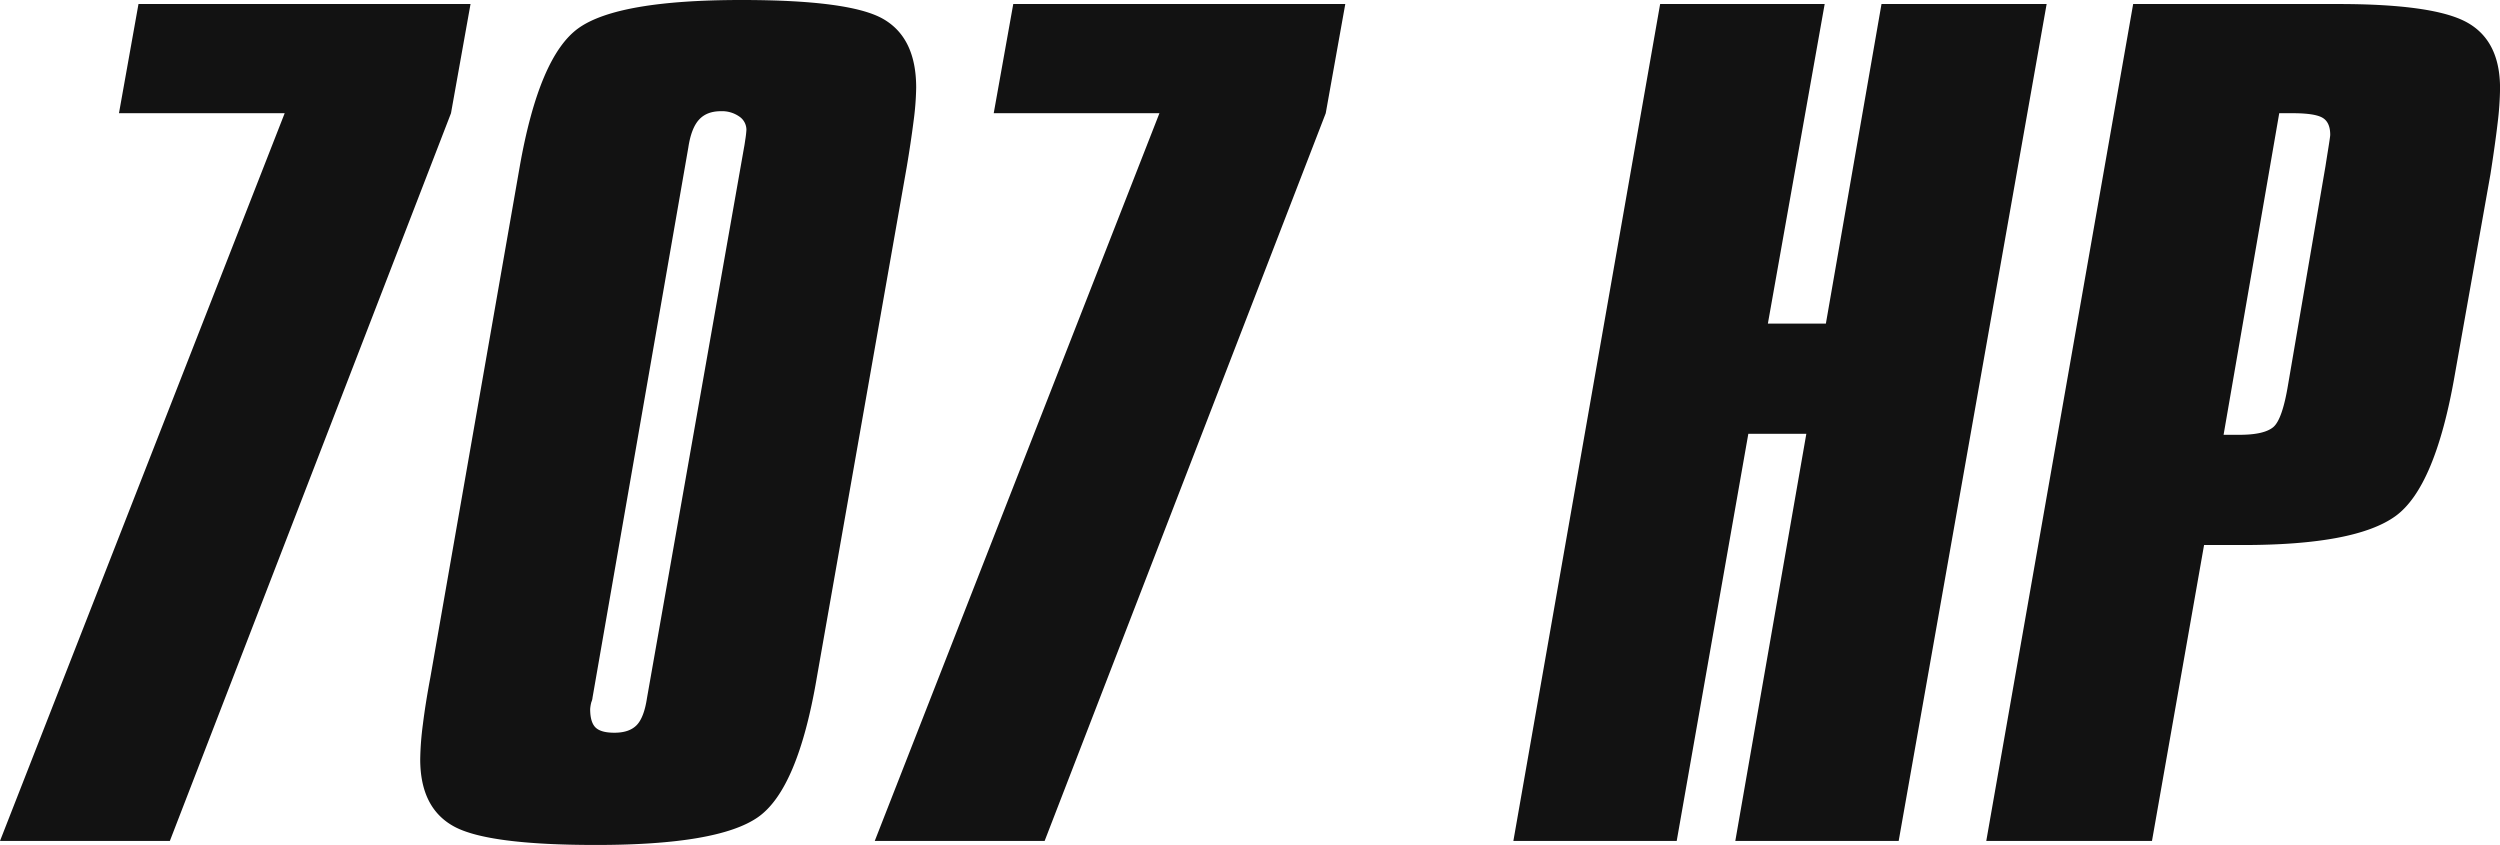 <svg xmlns="http://www.w3.org/2000/svg" viewBox="0 0 1043.98 352.85"><defs><style>.cls-1,.cls-2{fill:#121212;}.cls-2{fill-rule:evenodd;}</style></defs><title>707HP</title><g id="Layer_2" data-name="Layer 2"><g id="Layer_1-2" data-name="Layer 1"><polygon class="cls-1" points="57.83 1.68 196.49 1.68 188.33 47.28 70.93 351.17 0 351.17 118.88 47.28 49.68 47.28 57.83 1.68"/><path class="cls-2" d="M287.44,61.58l-40,229.69a5.87,5.87,0,0,1-.49,1.9,15.31,15.31,0,0,0-.5,2.94q0,5.46,2.23,7.67t7.91,2.2q6.17,0,9.26-3.15t4.33-11.35l40.53-229.9c.17-.85.33-1.9.5-3.16a40.71,40.71,0,0,0,.49-4.2,6.69,6.69,0,0,0-3-5.57A12.49,12.49,0,0,0,301,46.44q-5.92,0-9.14,3.58T287.44,61.58ZM217,69.77q8.16-46.44,24.72-58.11T309.68,0q45.24,0,59.07,7.88t13.84,28.69a117.12,117.12,0,0,1-1.11,14.18q-1.11,8.73-2.84,19L341.07,283.08q-7.9,46.44-24.47,58.11t-67.72,11.66q-45,0-59.19-7.67t-14.21-28.06a123.14,123.14,0,0,1,1.11-14.6q1.11-8.94,3.09-19.44Z"/><polygon class="cls-2" points="423.13 1.68 561.78 1.68 553.62 47.28 436.23 351.17 365.29 351.17 484.17 47.28 414.97 47.28 423.13 1.68"/><polygon class="cls-2" points="693.26 1.68 761.97 1.68 738.25 135.13 762.47 135.13 785.7 1.68 854.66 1.68 792.87 351.17 724.65 351.17 754.31 181.15 730.09 181.15 700.18 351.17 631.97 351.17 693.26 1.68"/><path class="cls-2" d="M951.79,47.28,928.55,181.57h6.68q10.13,0,14-3.15t6.3-18.07l15.58-91c.32-2.1.74-4.69,1.23-7.77s.74-4.84.74-5.26q0-5.25-3.21-7.14t-12.36-1.9Zm-61-45.6h85.52q40,0,53.87,7.67T1044,37a129.61,129.61,0,0,1-1,14.29q-1,8.61-3,21.43l-14.83,83.43q-8.16,47.3-24.84,59.37T936.71,227.6H920.4L898.65,351.17h-69.2Z"/></g></g></svg>
